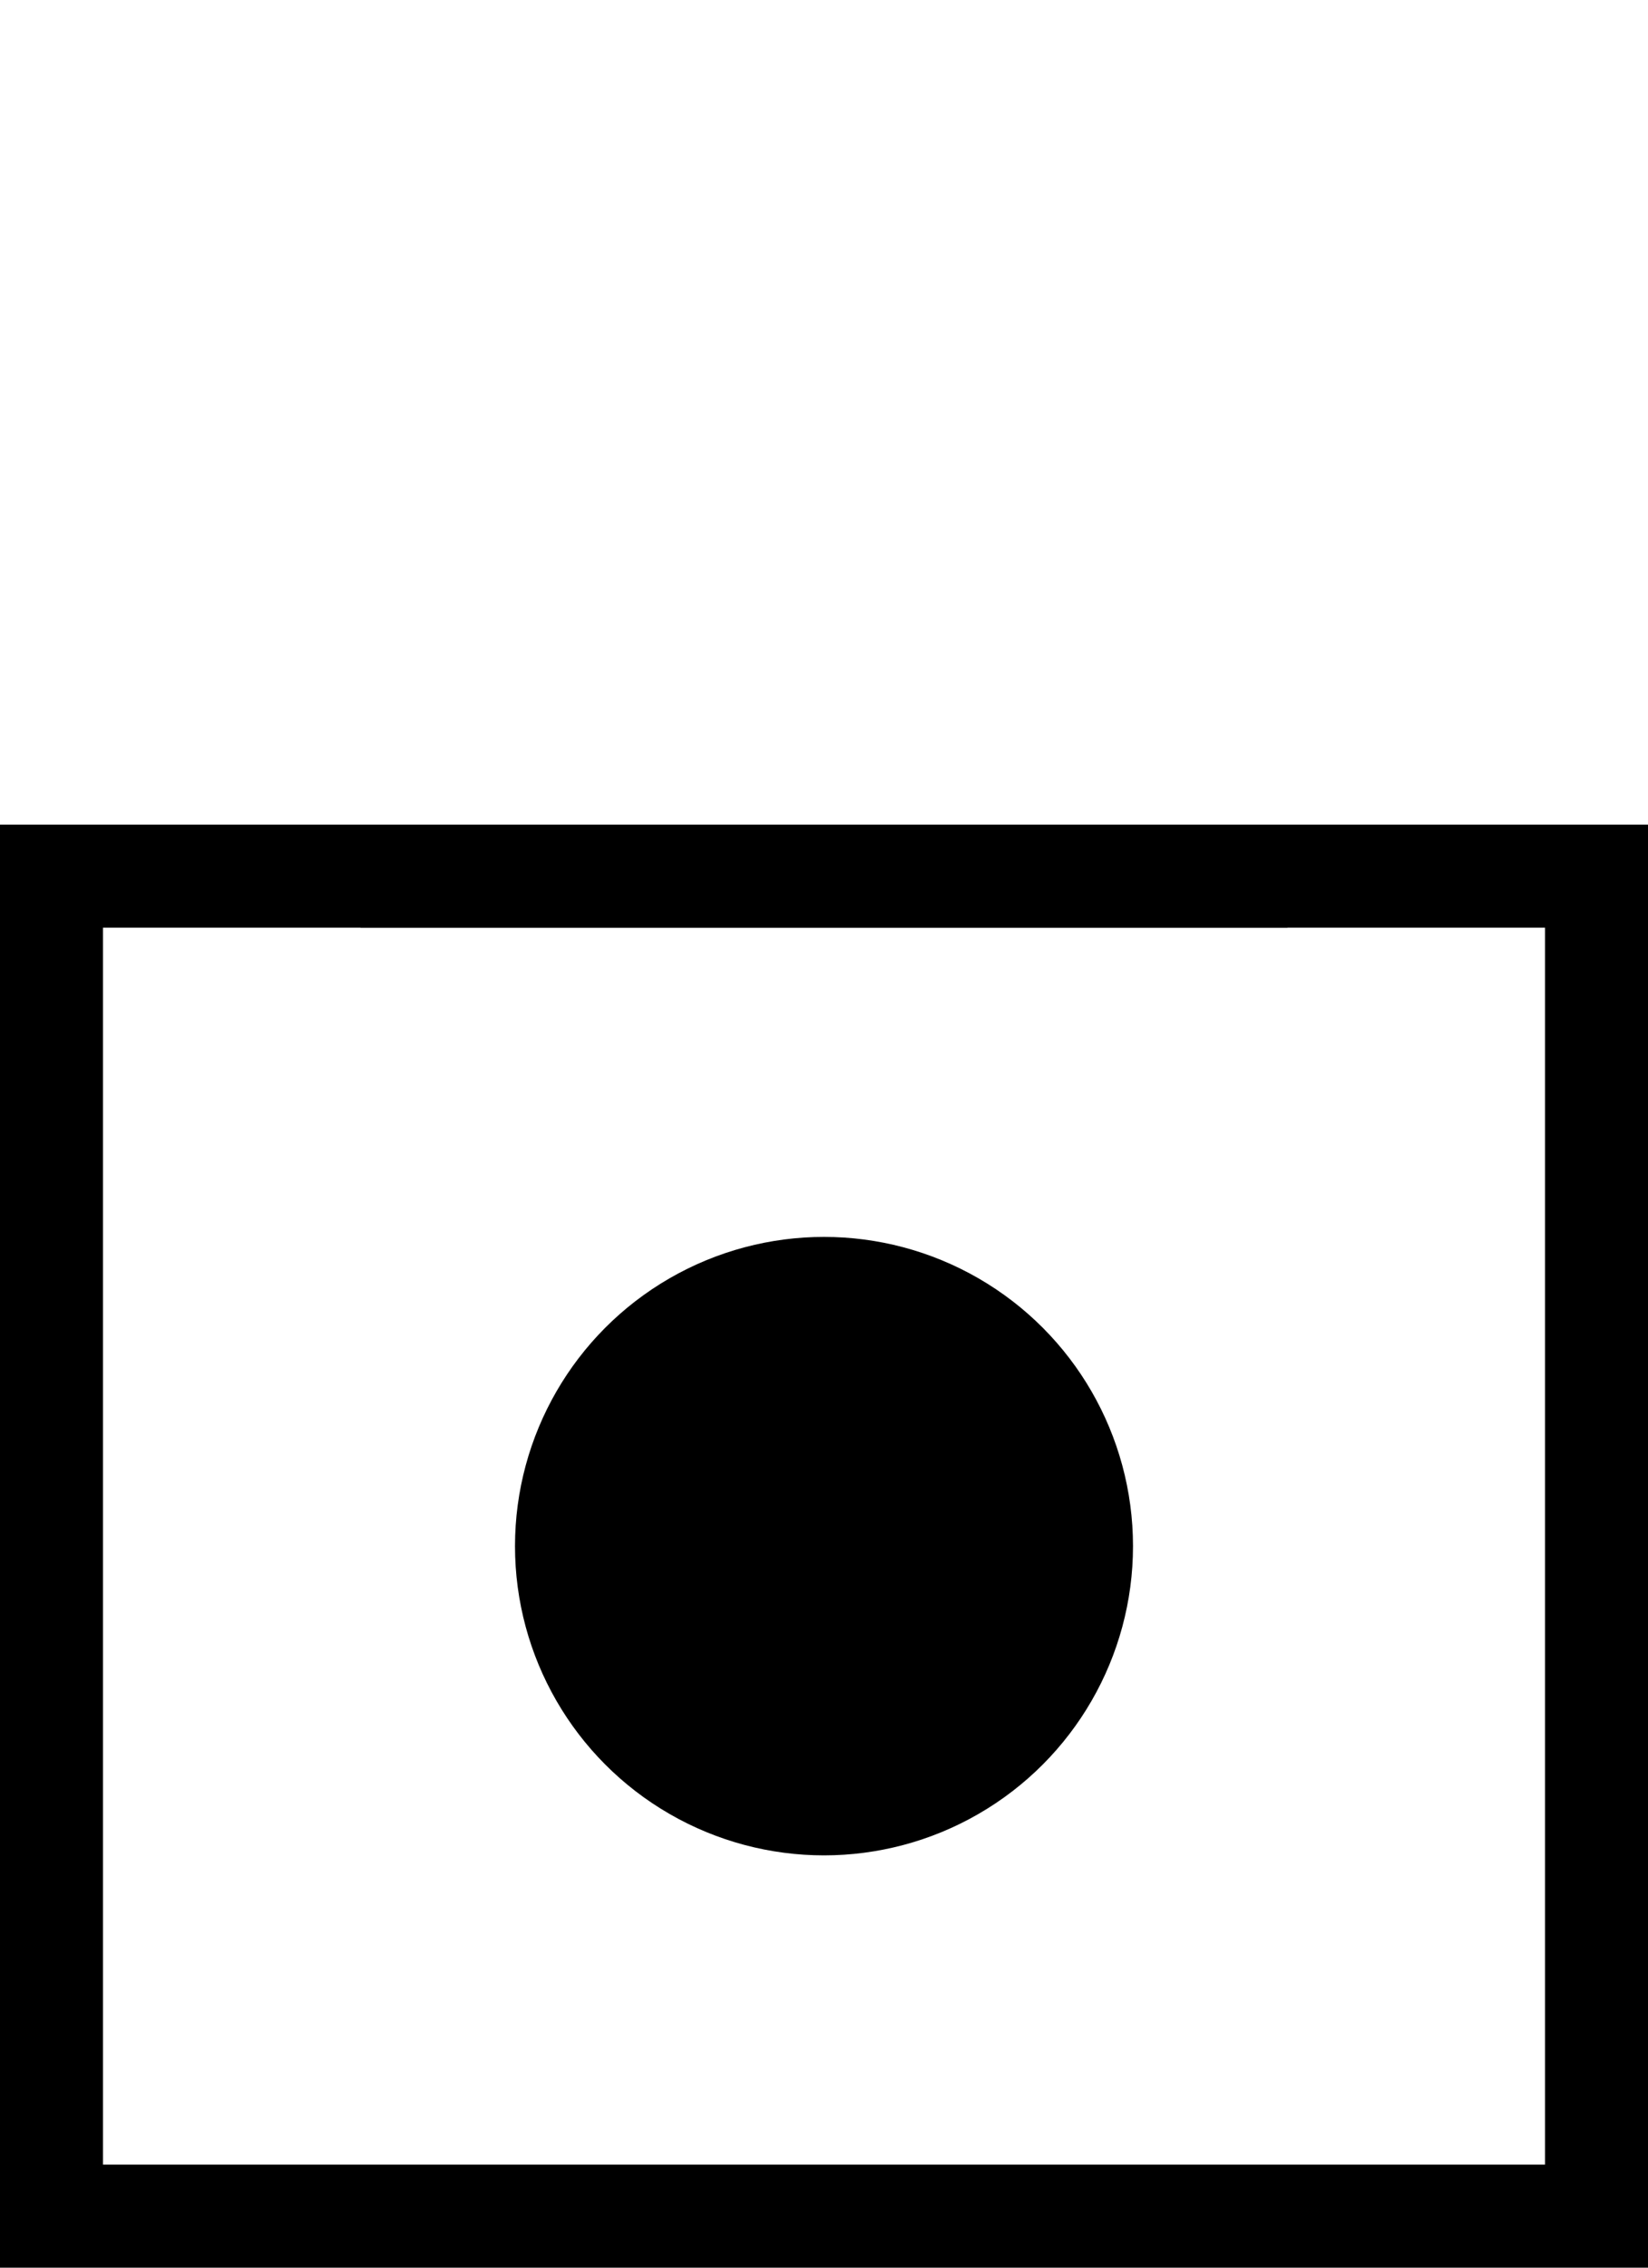 <svg width="16" height="22" viewBox="0 0 16 22" fill="none" xmlns="http://www.w3.org/2000/svg">
<rect x="0.5" y="8.5" width="15" height="13" stroke="black"/>
<path d="M12.5 8.5H3.5H12.5Z" stroke="black"/>
<circle cx="8" cy="15" r="2.5" fill="black" stroke="black"/>
</svg>
